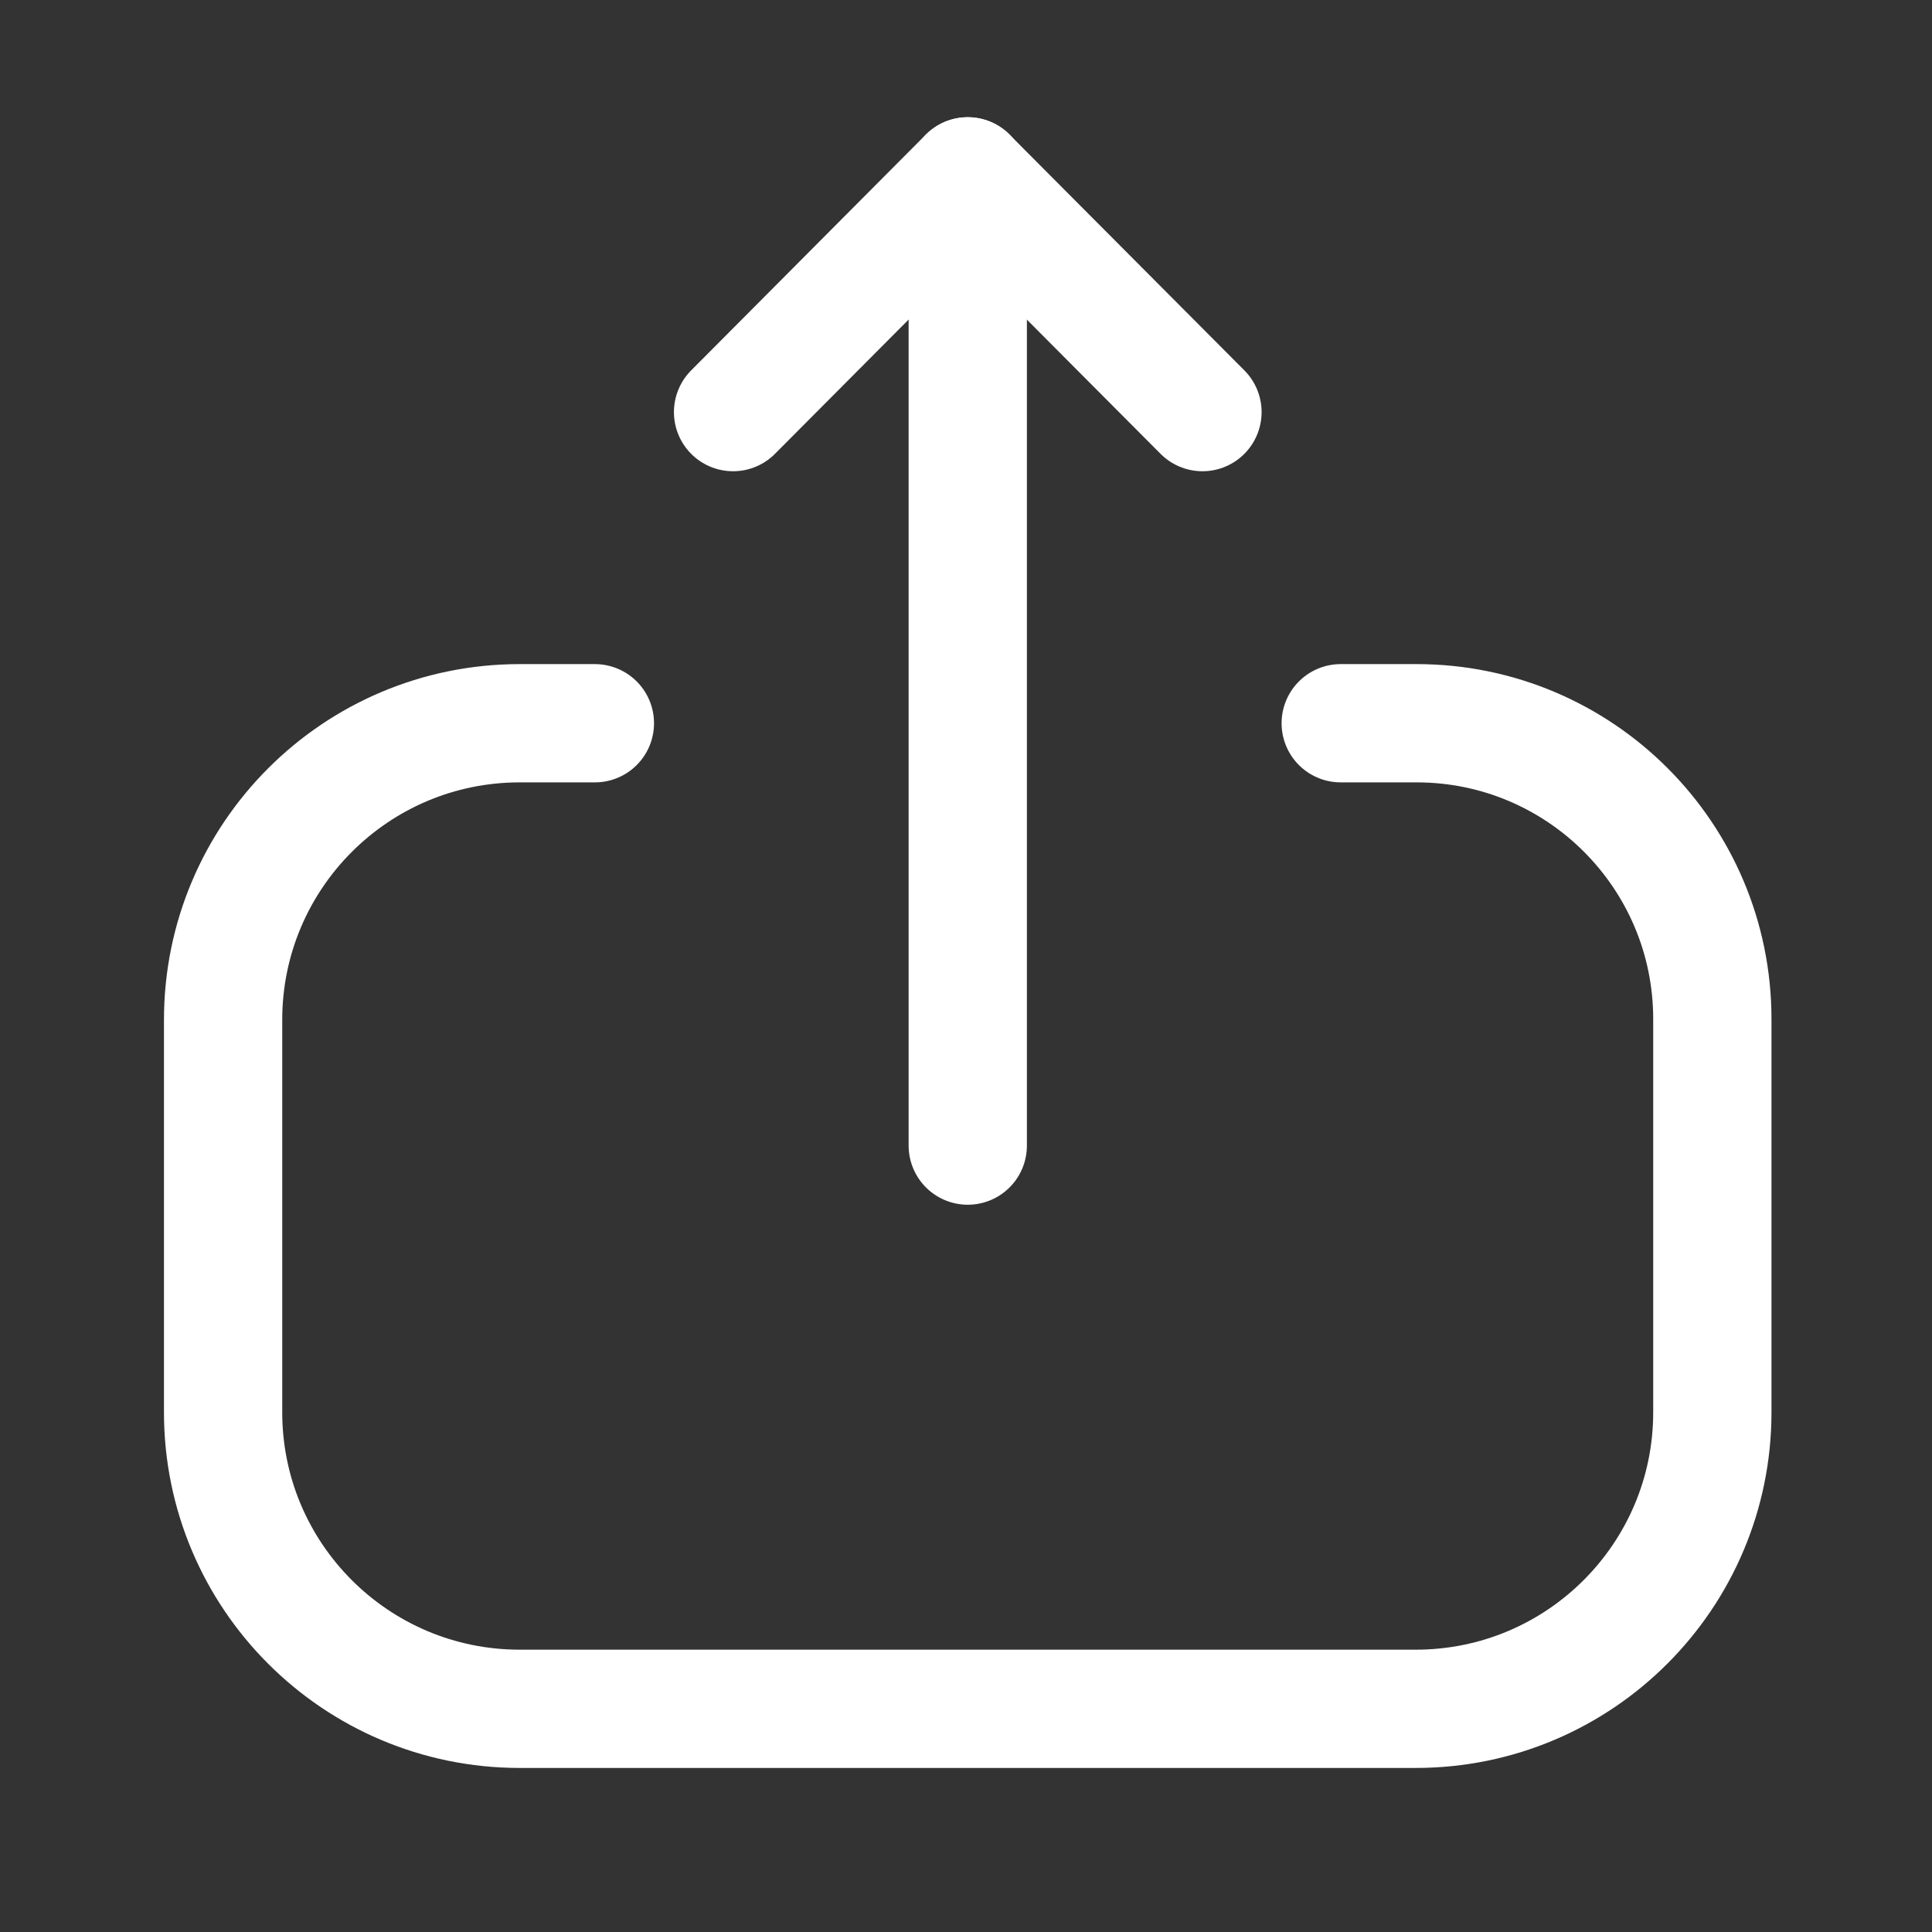 <svg width="23" height="23" viewBox="0 0 23 23" fill="none" xmlns="http://www.w3.org/2000/svg">
<rect x="0" y="0" width="23" height="23" fill="#333333" stroke="none"/>
<path d="M7.082 8.61H6.187C4.237 8.61 2.656 10.191 2.656 12.141L2.656 16.813C2.656 18.762 4.237 20.343 6.187 20.343H16.854C18.804 20.343 20.385 18.762 20.385 16.813V12.132C20.385 10.187 18.809 8.61 16.864 8.61H15.961" stroke="white" stroke-width="1.408" stroke-linecap="round" stroke-linejoin="round"/>
<path d="M11.521 2.099V13.638" stroke="white" stroke-width="1.408" stroke-linecap="round" stroke-linejoin="round"/>
<path d="M8.727 4.906L11.52 2.1L14.315 4.906" stroke="white" stroke-width="1.408" stroke-linecap="round" stroke-linejoin="round"/>
</svg>
